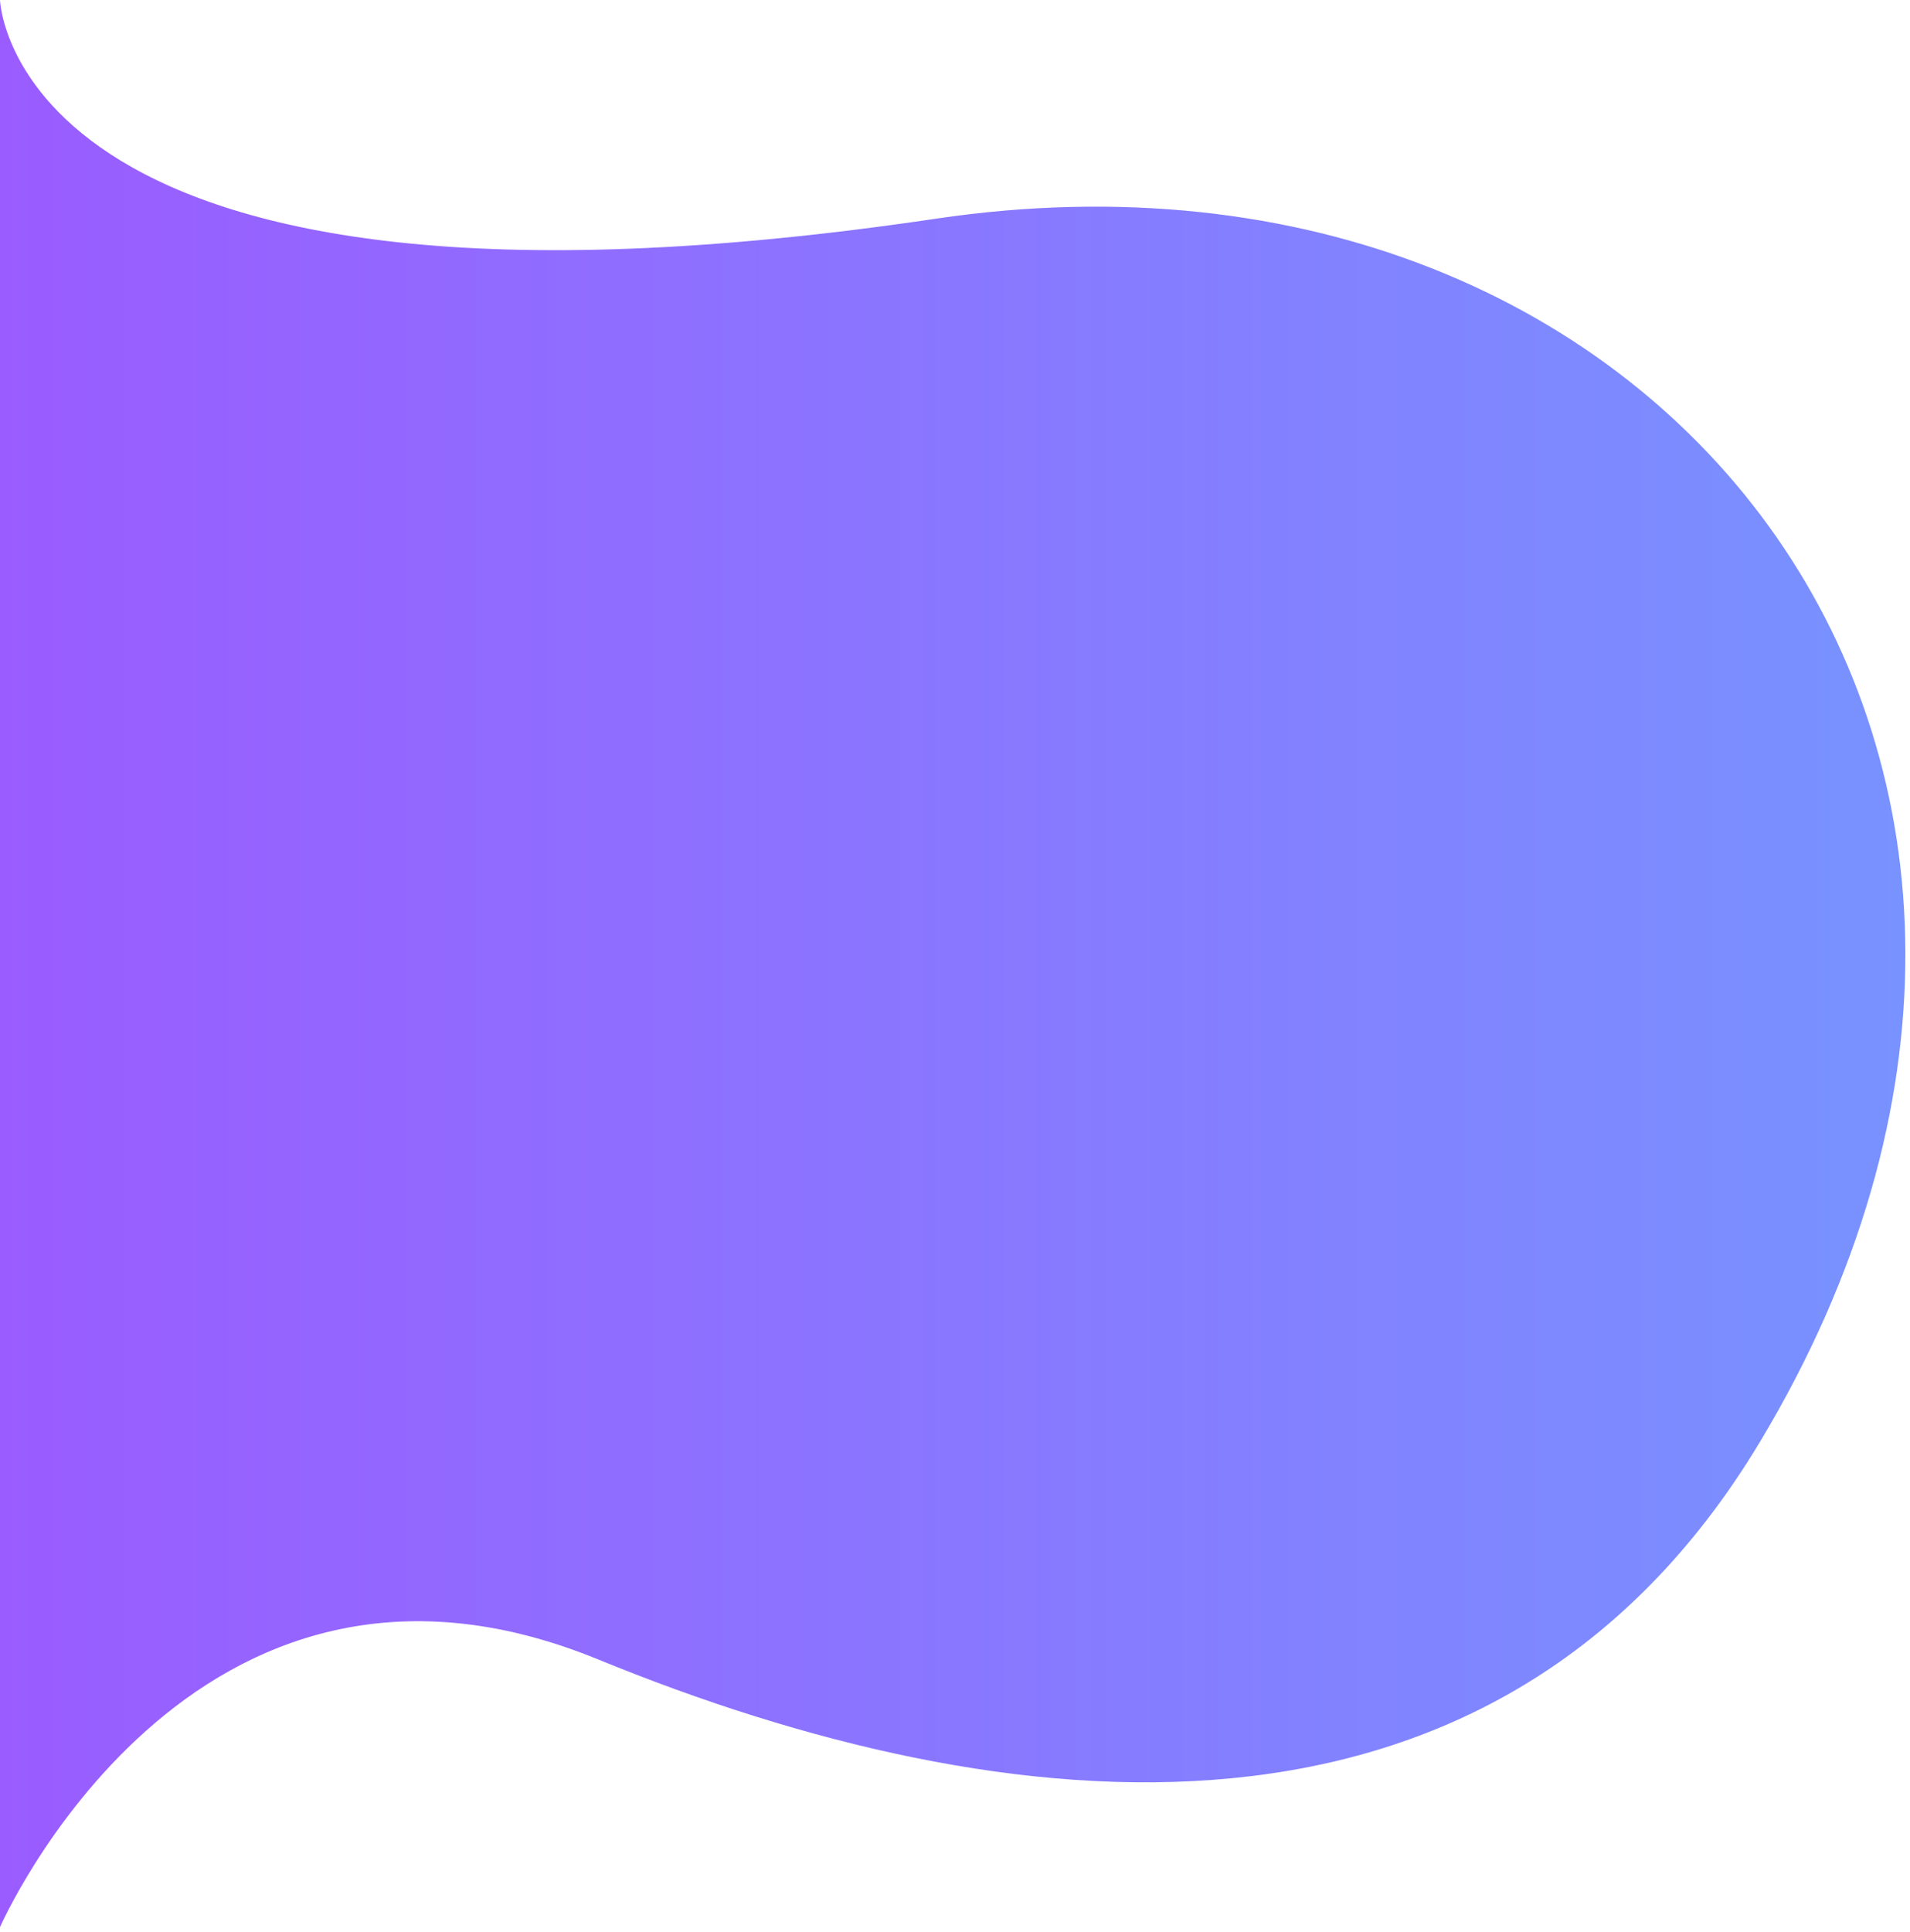 <svg width="264" height="267" viewBox="0 0 264 267" fill="none" xmlns="http://www.w3.org/2000/svg">
<path d="M243.321 199.134C206.787 260.042 138.962 252.344 82.652 229.285C26.334 206.226 0 266.279 0 266.279V0C0 0 1.462 49.19 129.387 30.215C231.621 15.048 298.94 106.401 243.321 199.134Z" fill="url(#paint0_linear_179_1058)"/>
<defs>
<linearGradient id="paint0_linear_179_1058" x1="0" y1="133.137" x2="263.361" y2="133.137" gradientUnits="userSpaceOnUse">
<stop stop-color="#9A5CFF"/>
<stop offset="1" stop-color="#7892FF"/>
</linearGradient>
</defs>
</svg>
